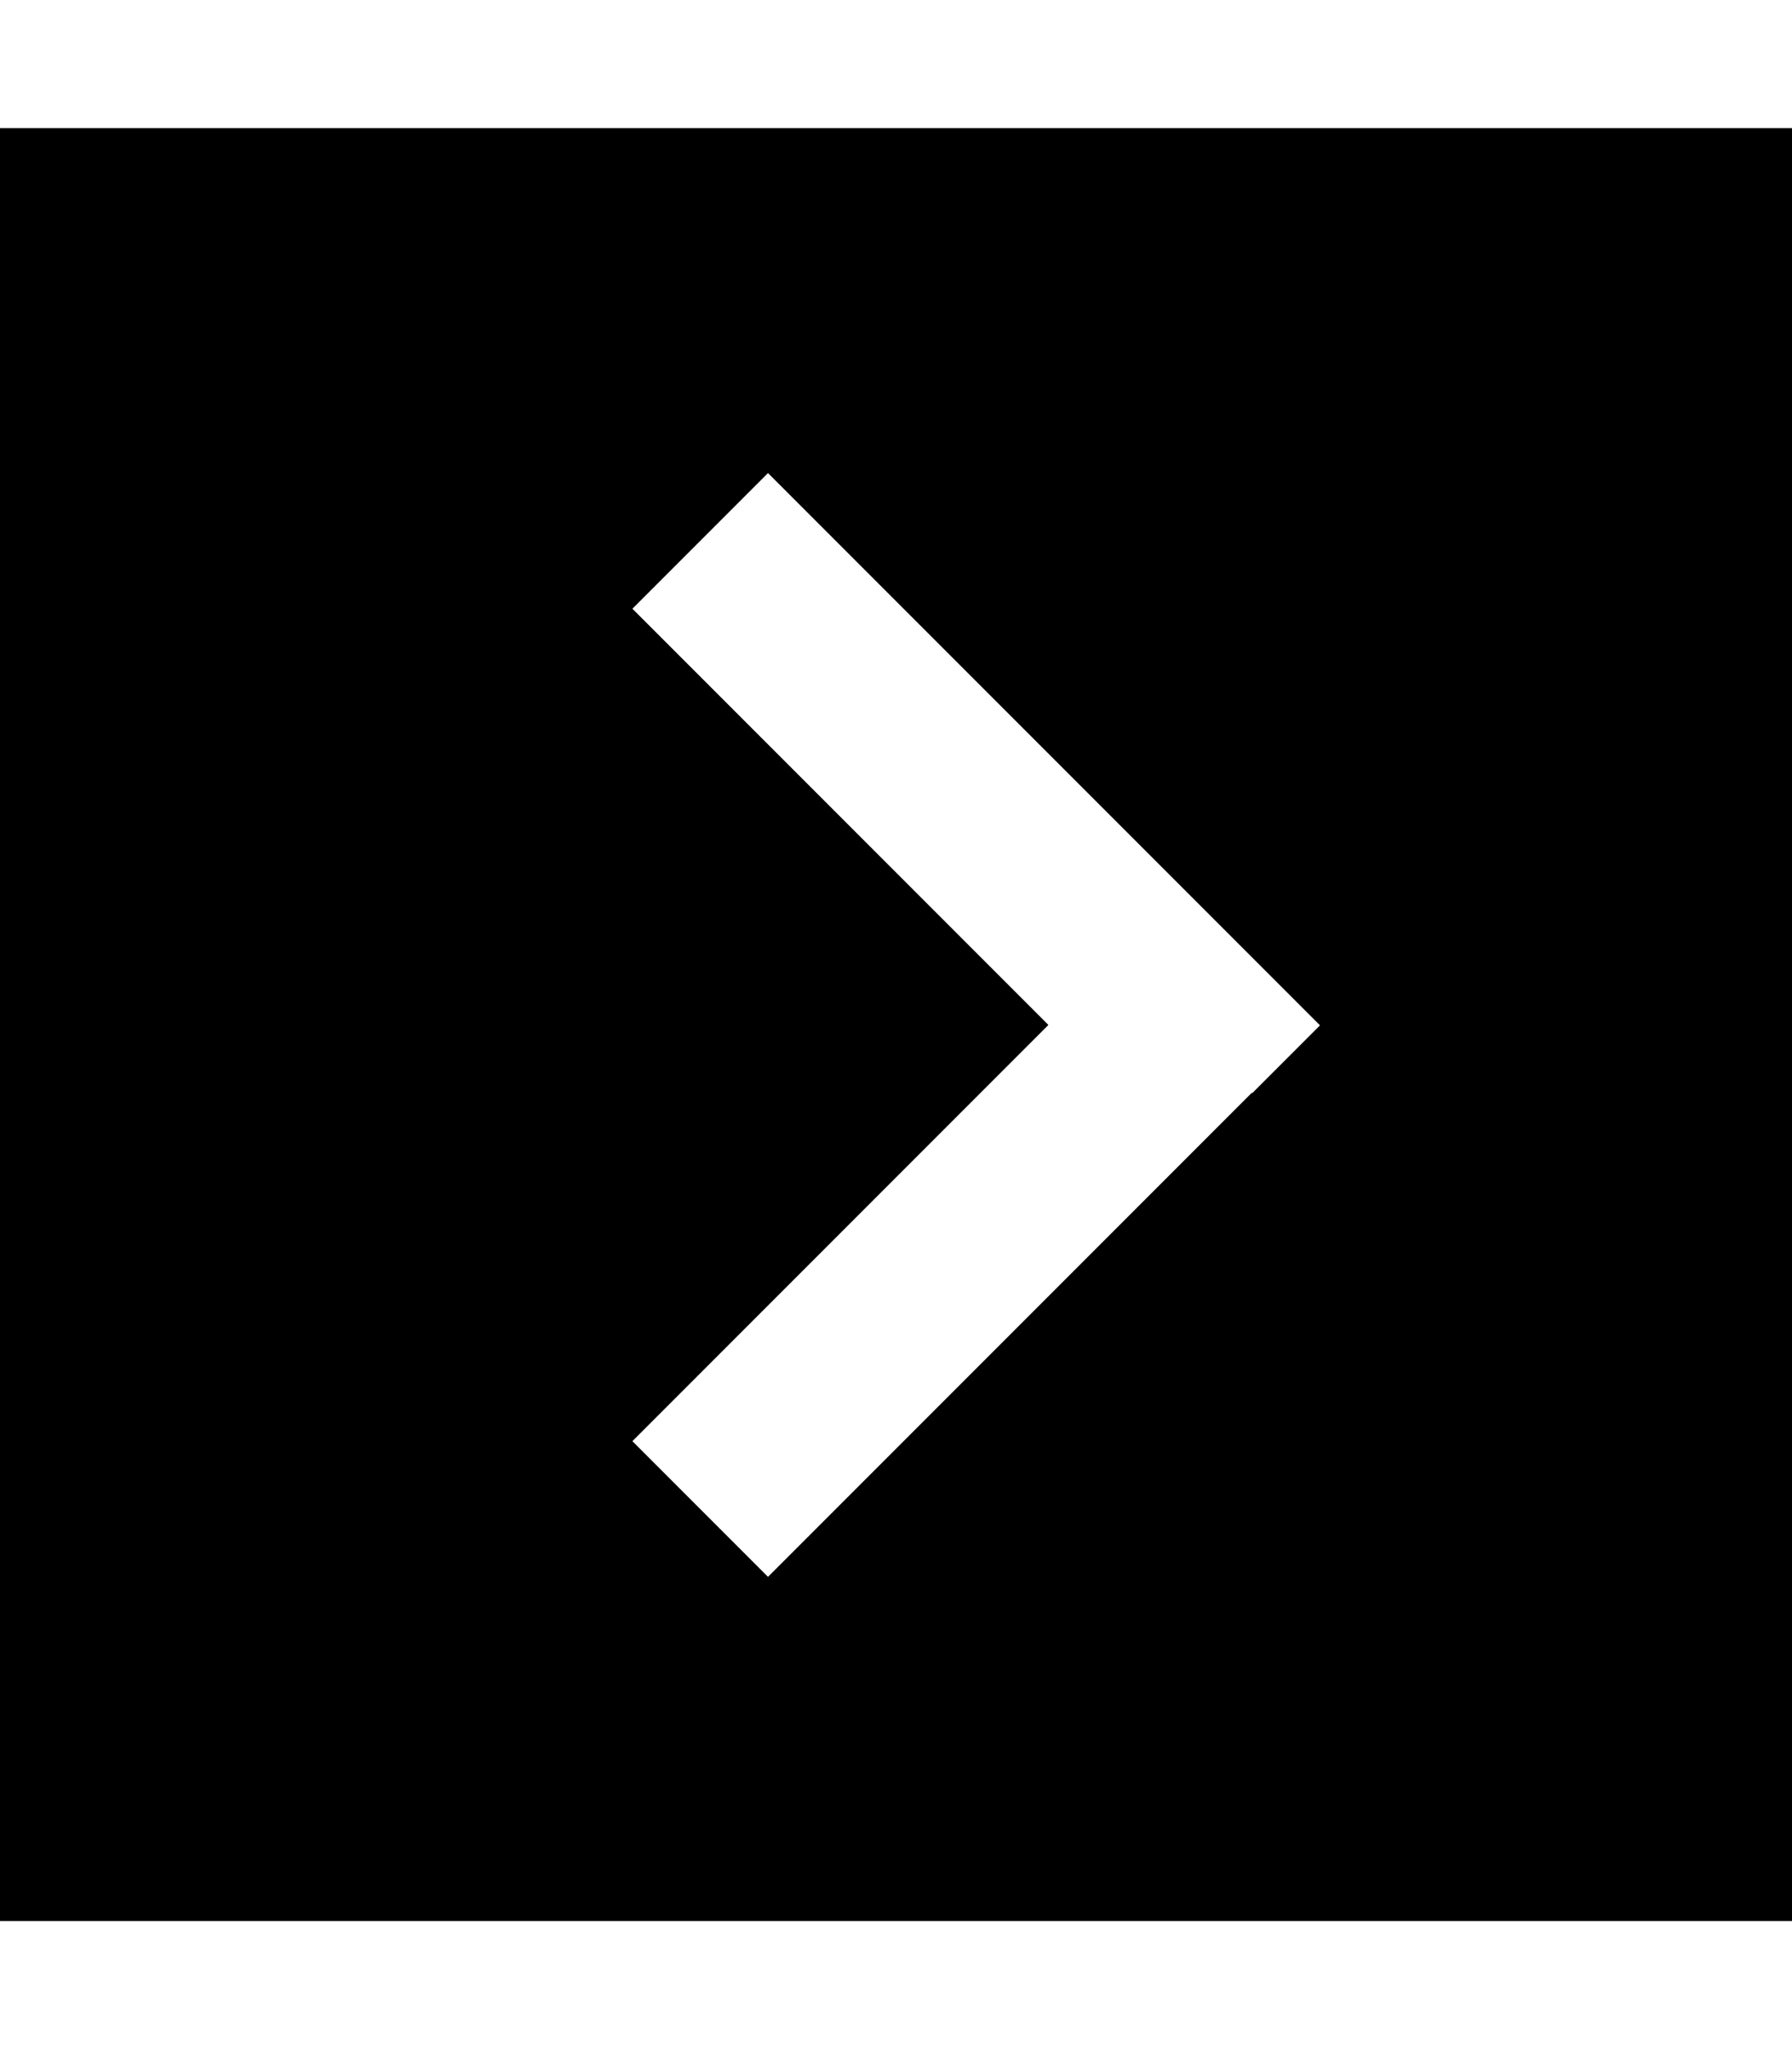 <svg xmlns="http://www.w3.org/2000/svg" viewBox="0 0 448 512"><!--! Font Awesome Pro 7.1.0 by @fontawesome - https://fontawesome.com License - https://fontawesome.com/license (Commercial License) Copyright 2025 Fonticons, Inc. --><path fill="currentColor" d="M448 480l0-448-448 0 0 448 448 0zM313 273l-104 104-17 17-33.9-33.9 17-17 87-87-87-87-17-17 33.9-33.9 17 17 104 104 17 17-17 17z"/></svg>